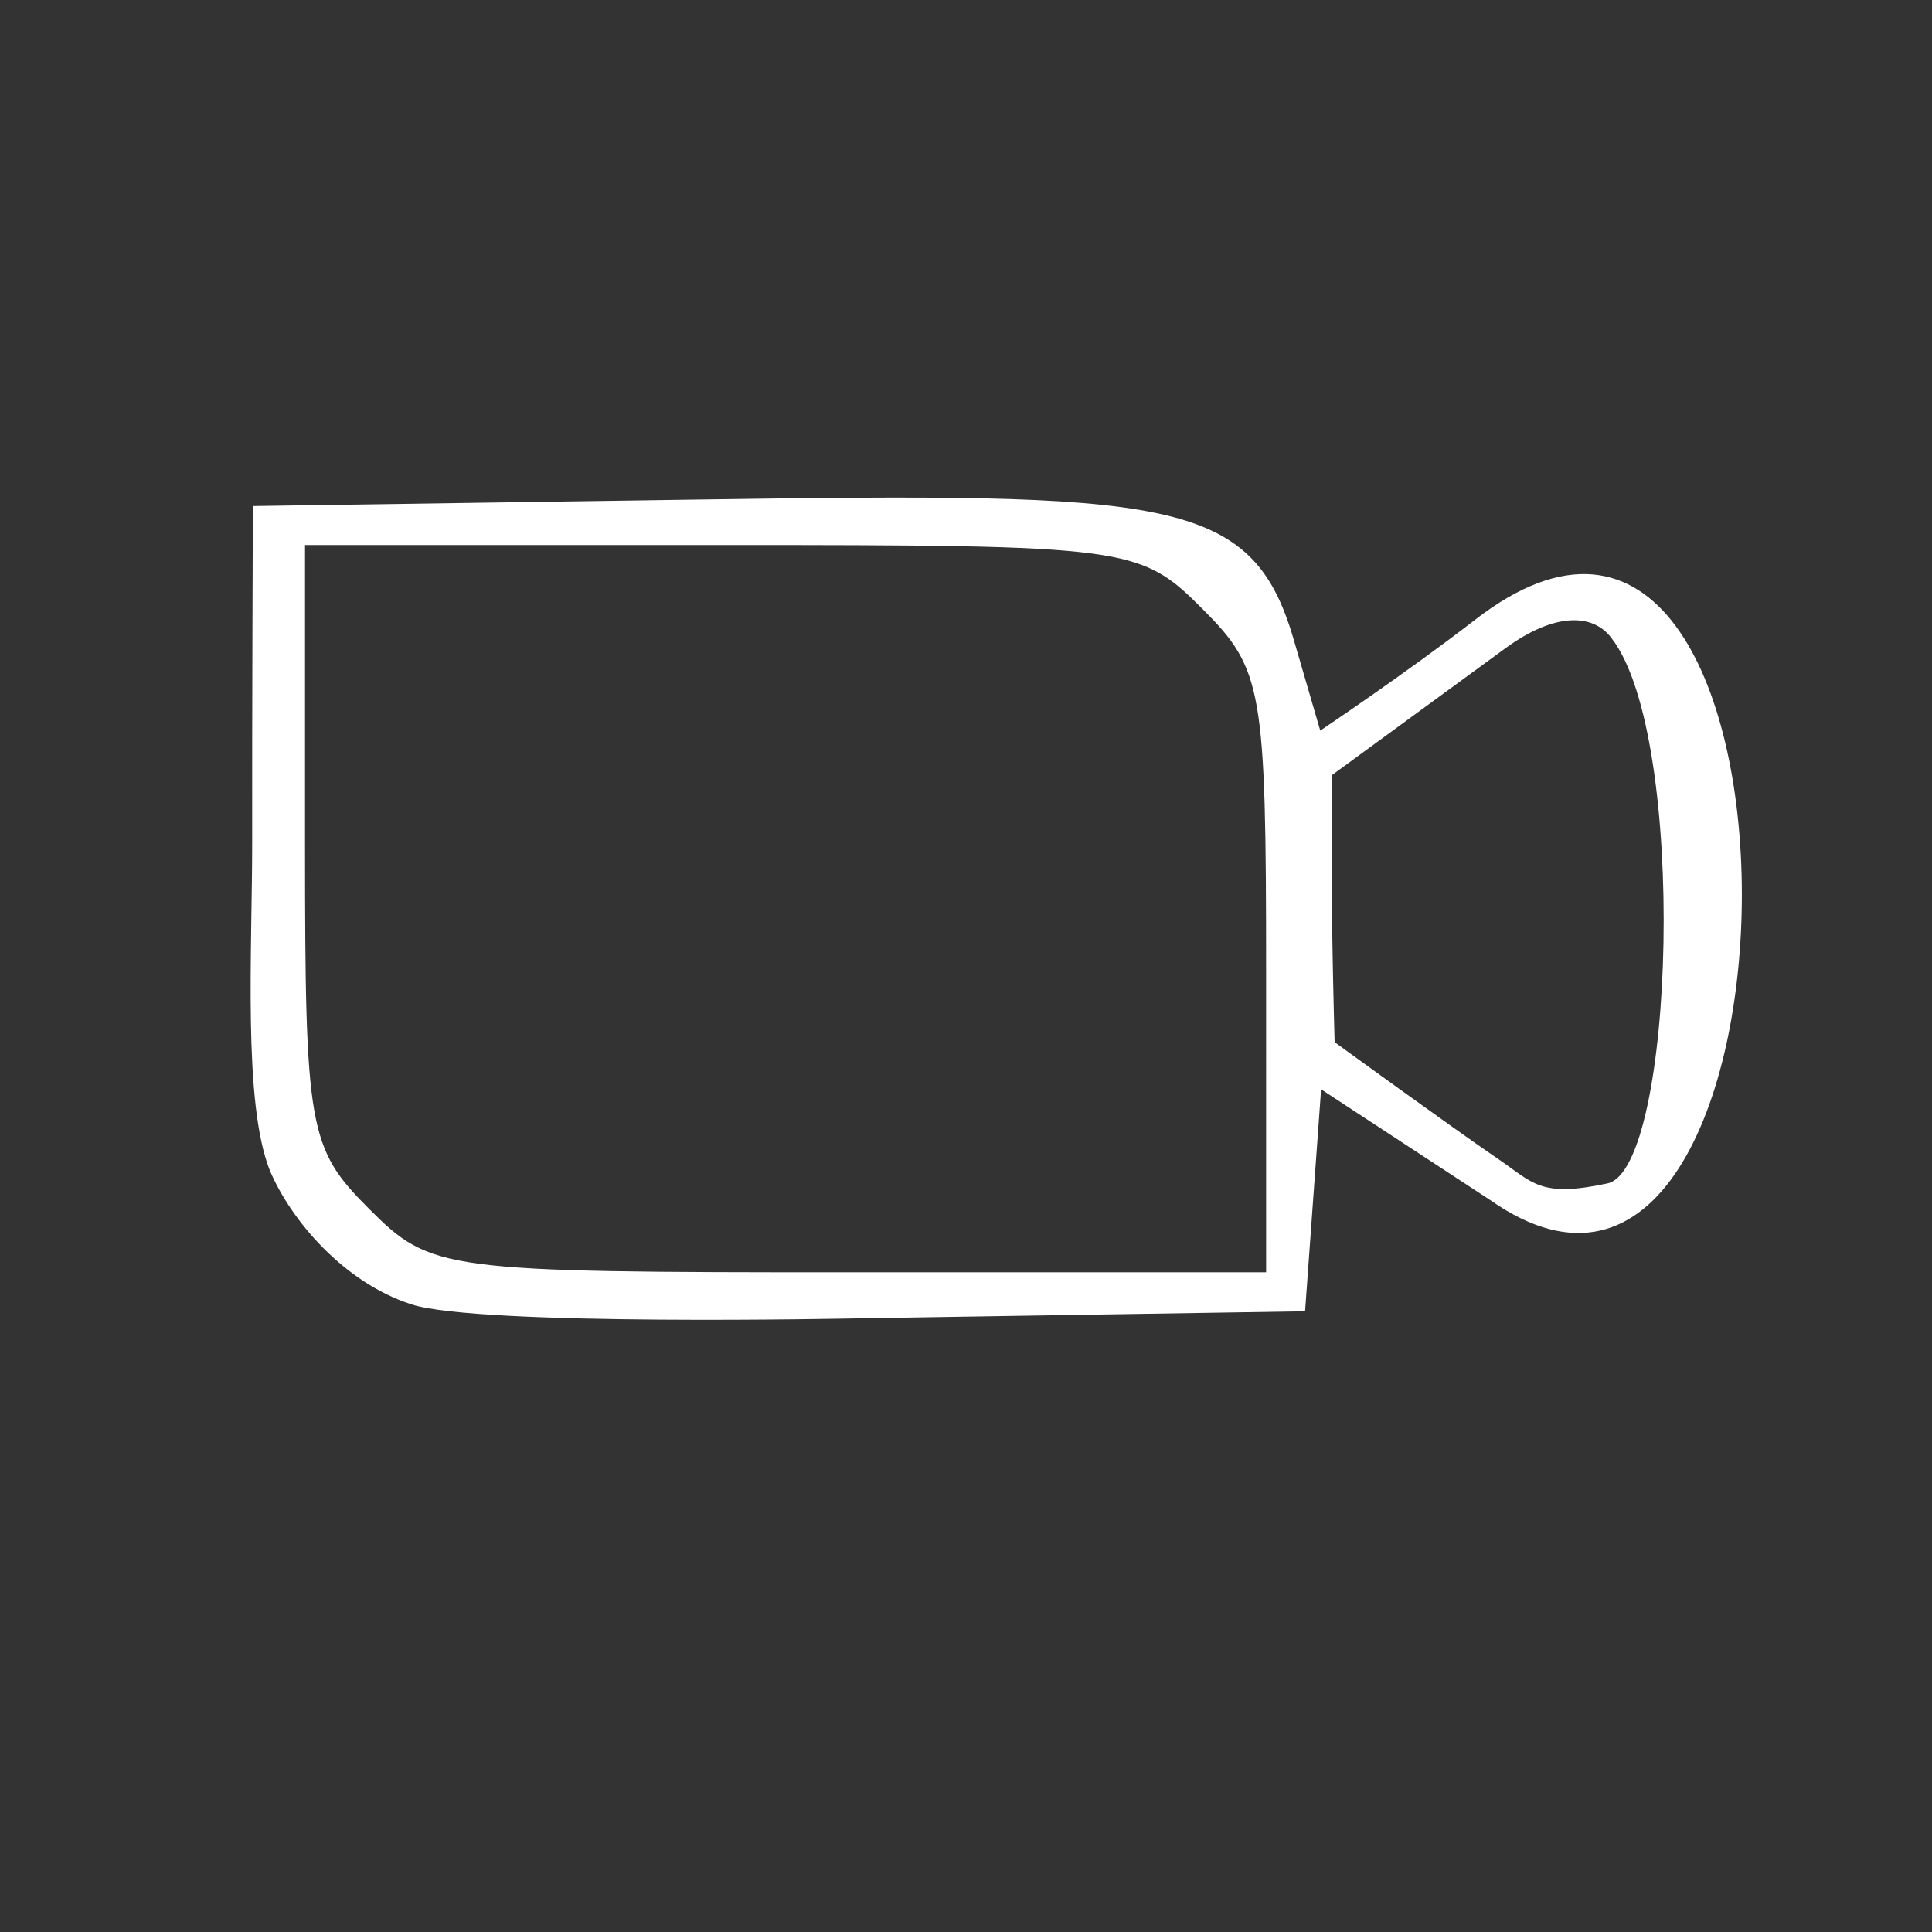 <svg xmlns="http://www.w3.org/2000/svg" height="512" width="512">
 <rect width="100%" height="100%" fill="#333333" stroke="none"/>
 <path d="M71.55 310.285c-7.27-18.11-4.663-58.723-4.72-87.87-.055-29.436.18-88.307.18-88.307l117.08-1.708c125.822-1.835 147.65-.986 158.752 37.08l7.04 24.138s22.924-15.358 41.057-29.396c95.07-73.6 92.024 215.38 4.088 153.88l-44.922-29.424-2.124 29.412-2.124 29.412-119.11 1.886s-99.698 2.113-117.71-3.716c-18.01-5.83-31.927-22.347-37.486-35.387zM335.533 257.7c0-75.202-.908-80.382-16.896-96.37-16.536-16.536-19.257-16.897-127.35-16.897H80.837v79.476c0 75.202.907 80.382 16.895 96.37 16.536 16.536 19.258 16.897 127.35 16.897h110.452zm91.618-88.482c-4.892-6.74-15.148-6.963-28.18 2.556-15.35 11.21-46.028 33.662-46.028 33.662-.18 27.41.07 45.88.743 70.738 0 0 31.254 22.73 43.305 30.94 9.41 6.41 11.132 10.302 28.995 6.503 17.864-3.798 21.363-118.142 1.165-144.4z" fill="#ffffff"/>
</svg>

